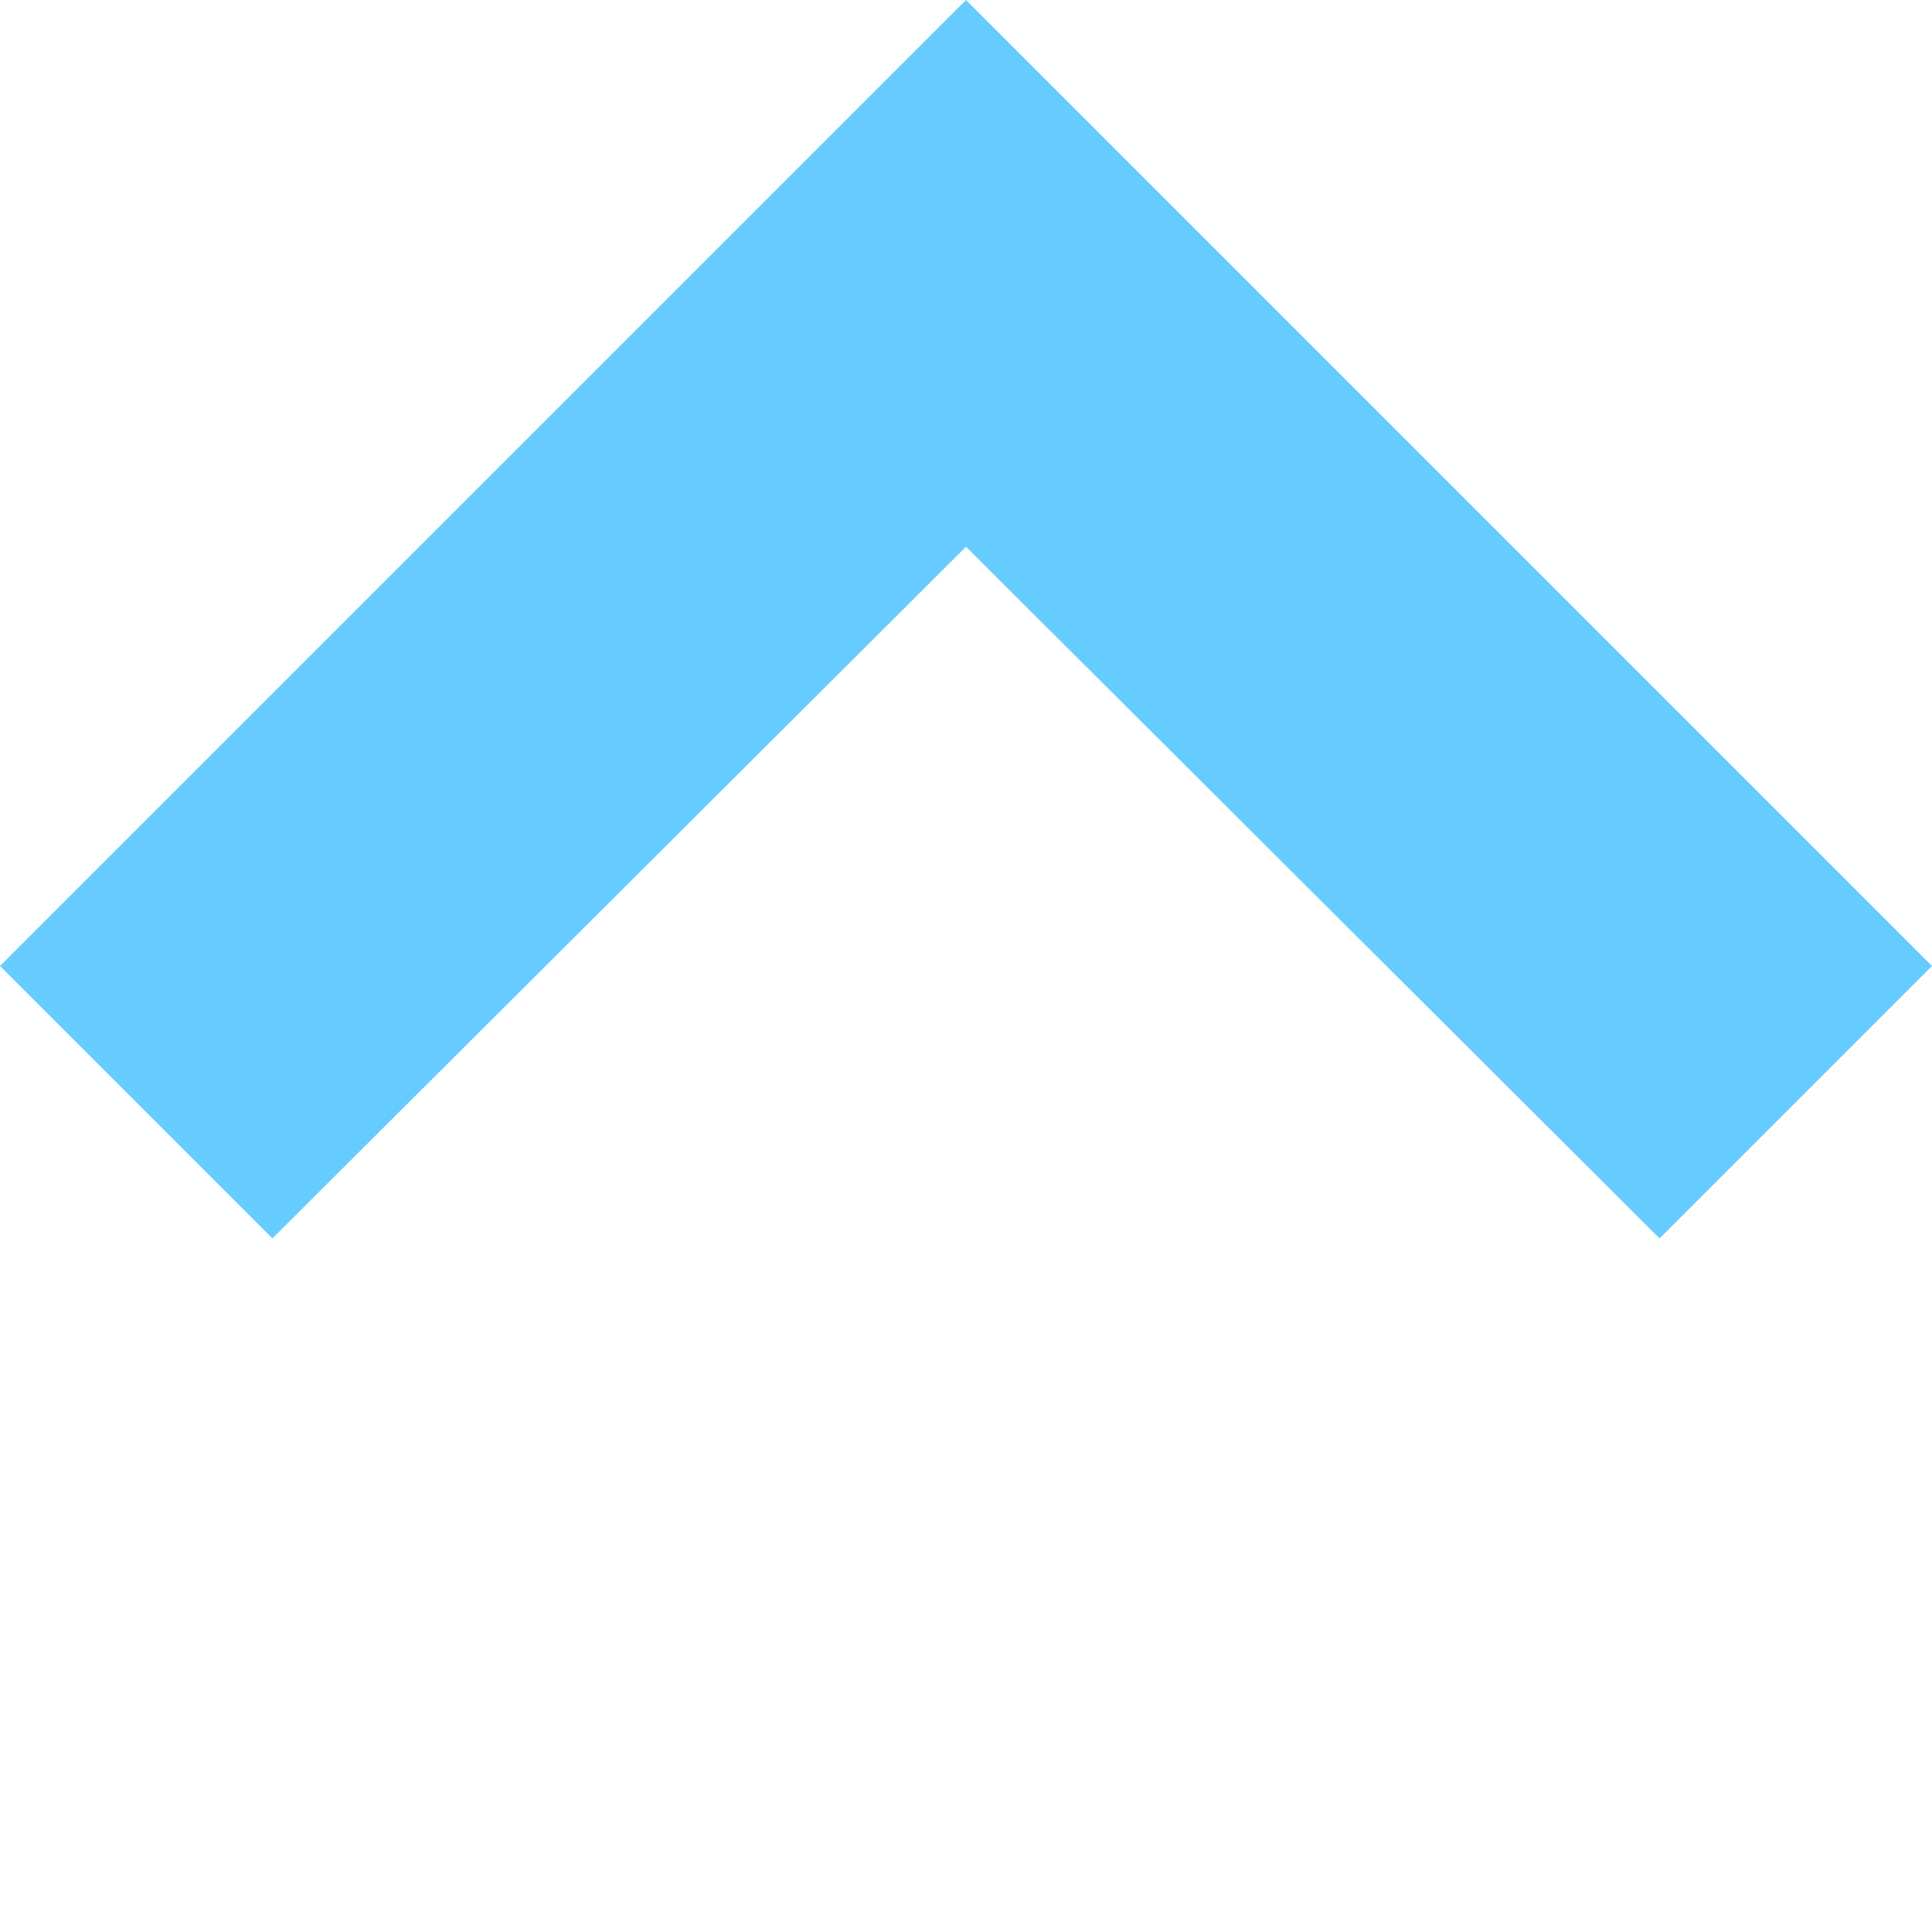 <svg width="10" height="10" viewBox="0 0 10 10" xmlns="http://www.w3.org/2000/svg">
  <!-- <rect x="0" y="0" width="10" height="10" /> -->
  <path d="M5 0 l5 5 l-1.41 1.41 L5 2.83 L1.41 6.41 L0 5 Z" fill="#6CF" />
</svg>
